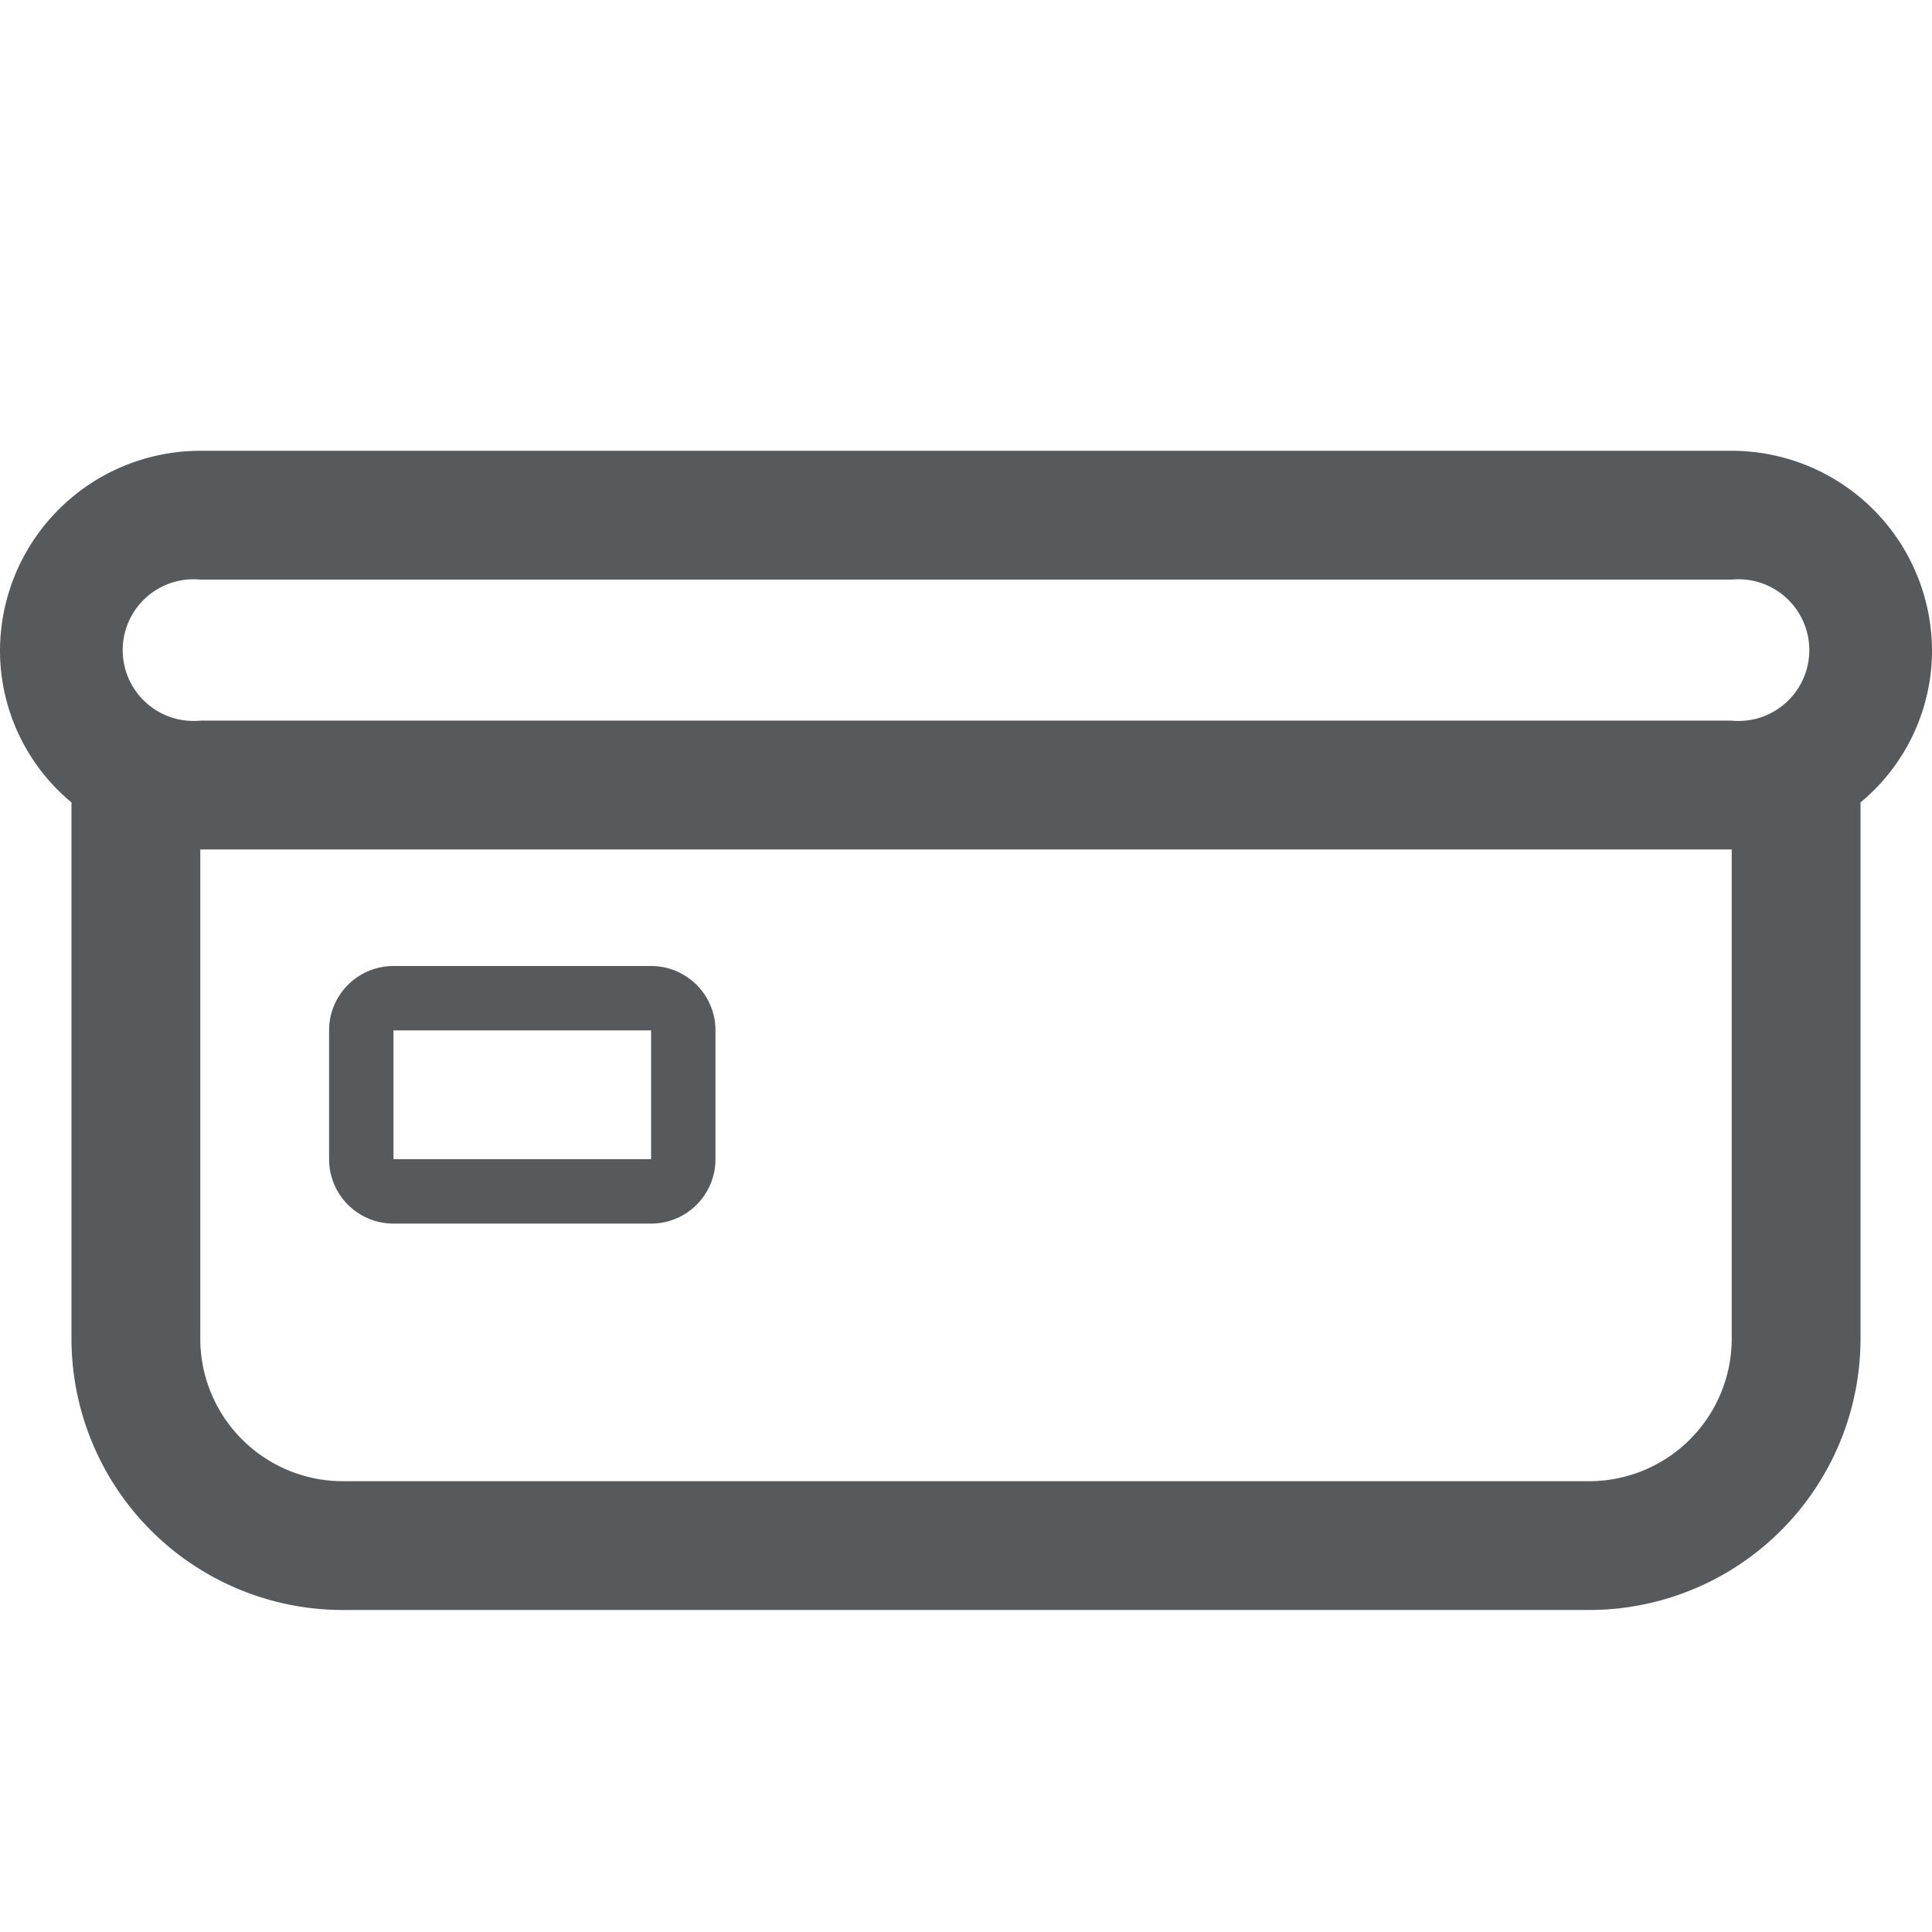 <svg width="30" height="30" xmlns="http://www.w3.org/2000/svg" viewBox="0 0 30 30">

<path fill="#565a5c" d="M10.11,16v2h-4V16h4m0-1h-4a1,1,0,0,0-1,1v2a1,1,0,0,0,1,1h4a1,1,0,0,0,1-1V16a1,1,0,0,0-1-1Z"/>
<path fill="#565a5c" d="M26.89,7H3.11A3.111,3.111,0,0,0,0,10.1a3.063,3.063,0,0,0,1.11,2.36v8.35A4.215,4.215,0,0,0,5.33,25H24.67a4.215,4.215,0,0,0,4.22-4.19V12.46A3.063,3.063,0,0,0,30,10.1,3.111,3.111,0,0,0,26.89,7Zm0,13.81A2.215,2.215,0,0,1,24.67,23H5.33a2.215,2.215,0,0,1-2.22-2.19V13.19H26.89Zm0-9.62H3.11A1.1,1.1,0,1,1,3.11,9H26.89a1.1,1.1,0,1,1,0,2.19Z"/></svg>
